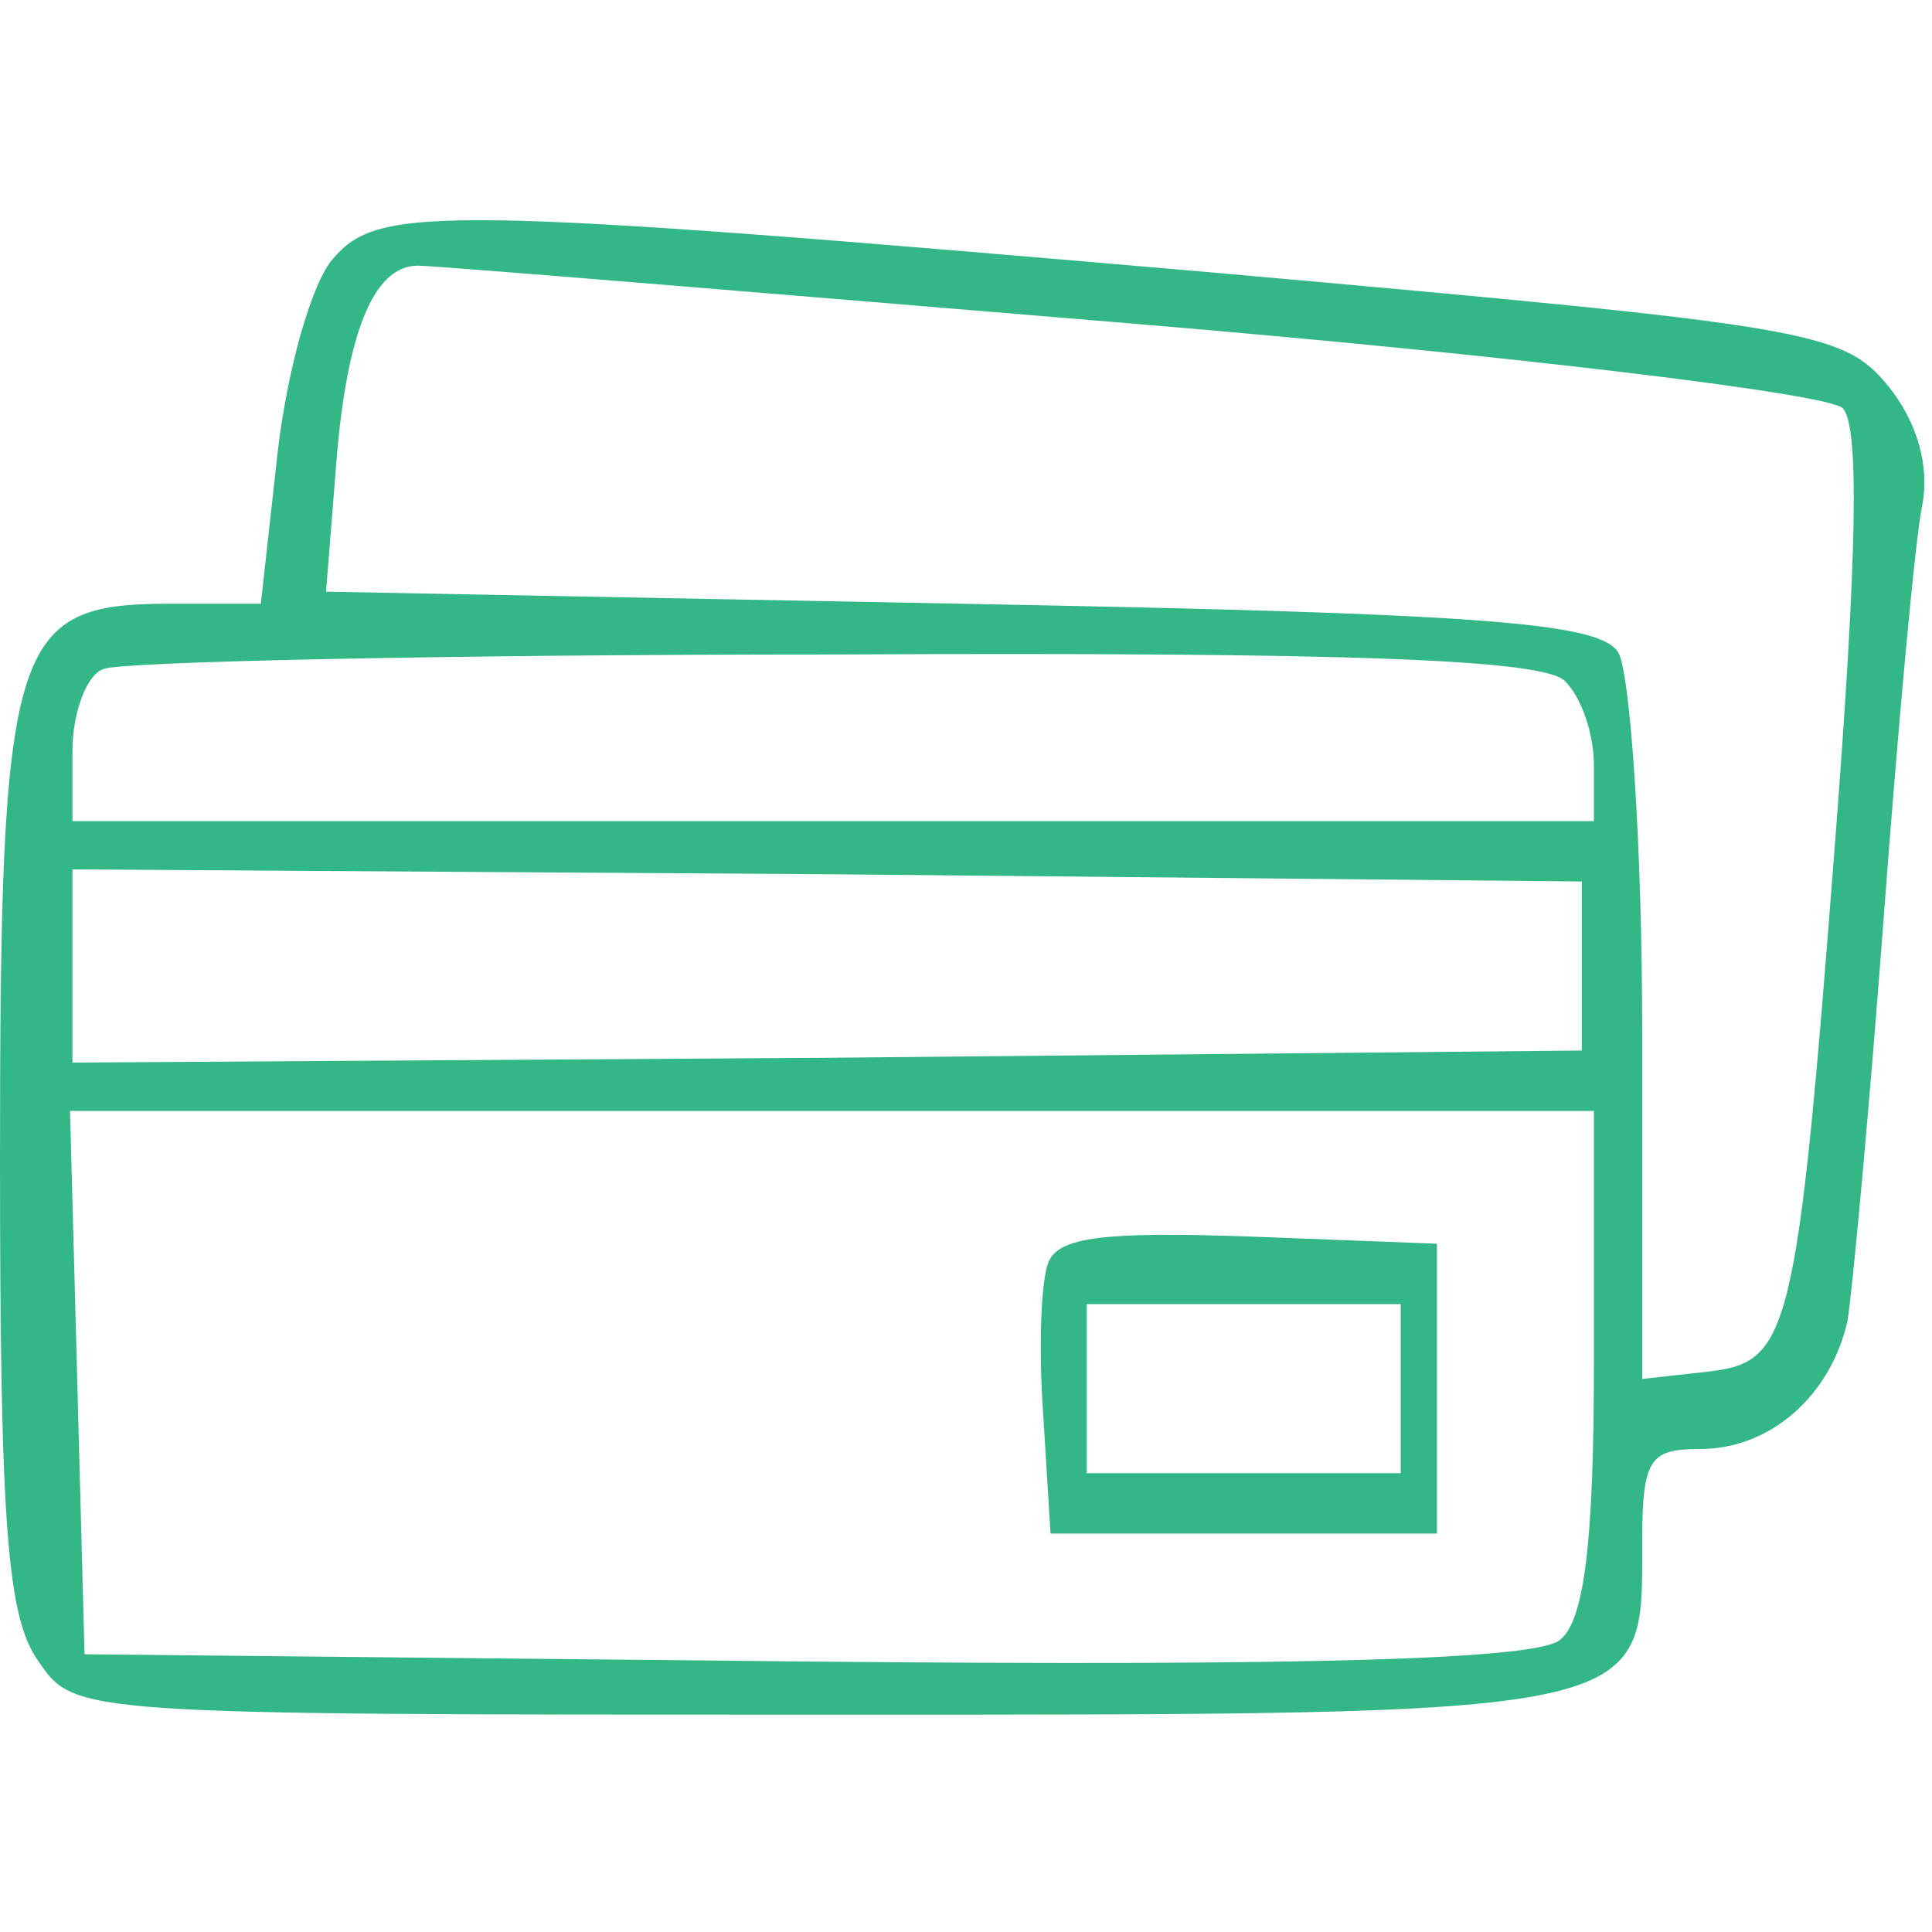 <?xml version="1.0" standalone="no"?>
<!DOCTYPE svg PUBLIC "-//W3C//DTD SVG 20010904//EN"
 "http://www.w3.org/TR/2001/REC-SVG-20010904/DTD/svg10.dtd">
<svg version="1.0" xmlns="http://www.w3.org/2000/svg"
 width="80pt" height="80pt" viewBox="0 0 80 80"
 preserveAspectRatio="xMidYMid meet">

<g transform="translate(0,80) scale(0.1,-0.1)"
fill="#33B786" stroke="none">
<path d="M138 693 c-9 -10 -19 -46 -23 -80 l-7 -63 -38 0 c-65 0 -70 -15 -70
-230 0 -152 3 -190 16 -208 15 -22 16 -22 324 -22 346 0 340 -1 340 71 0 35 3
39 24 39 29 0 54 22 61 53 2 12 9 87 15 167 6 80 13 157 16 171 3 16 -2 34
-14 49 -19 23 -31 25 -278 47 -323 28 -347 28 -366 6z m331 -27 c156 -13 288
-29 294 -35 7 -7 6 -61 -3 -178 -16 -208 -19 -217 -53 -221 l-27 -3 0 143 c0
79 -5 150 -10 158 -8 12 -53 16 -272 20 l-263 5 4 50 c4 55 15 85 34 85 7 0
140 -11 296 -24z m179 -148 c7 -7 12 -22 12 -35 l0 -23 -315 0 -315 0 0 29 c0
16 6 32 13 34 6 3 143 6 303 6 213 1 293 -2 302 -11z m7 -118 l0 -35 -312 -3
-313 -2 0 40 0 40 313 -2 312 -3 0 -35z m5 -164 c0 -75 -4 -107 -14 -115 -9
-8 -100 -11 -312 -9 l-299 3 -3 113 -3 112 316 0 315 0 0 -104z"/>
<path d="M434 277 c-3 -8 -4 -36 -2 -63 l3 -49 80 0 80 0 0 60 0 60 -78 3
c-59 2 -79 0 -83 -11z m146 -52 l0 -35 -65 0 -65 0 0 35 0 35 65 0 65 0 0 -35z"/>
</g>
</svg>
